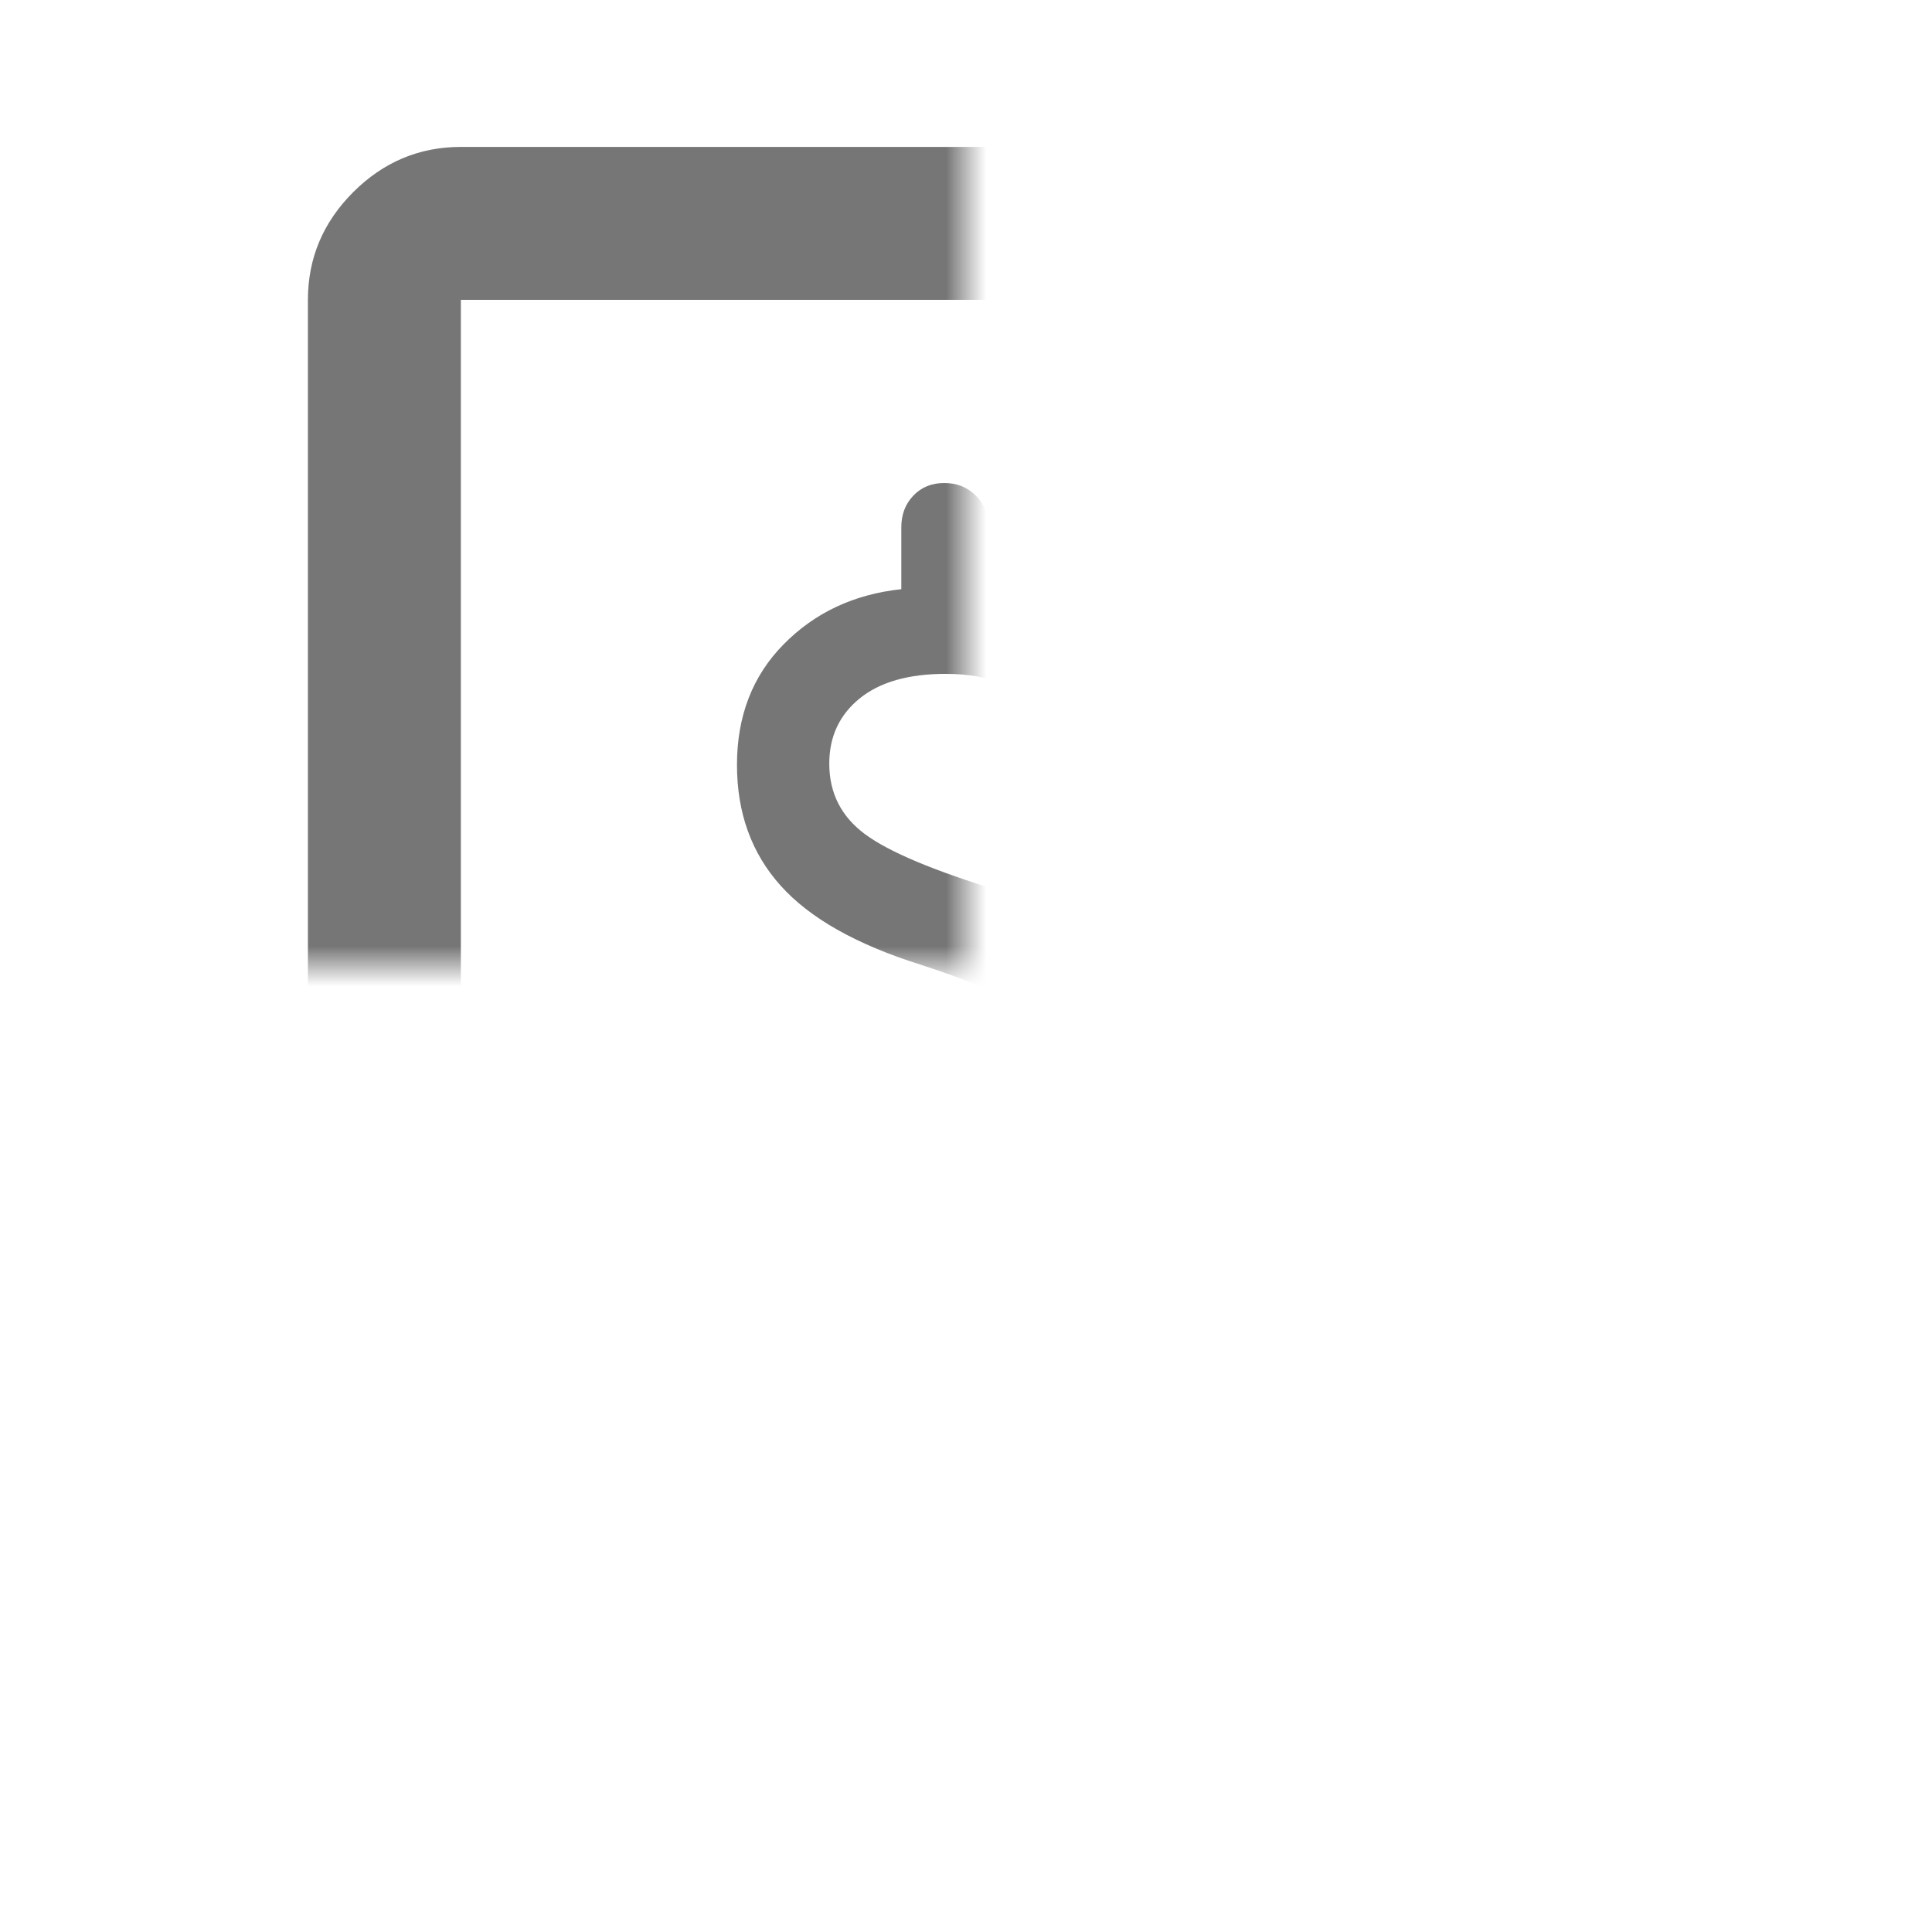 <svg width="48" height="48" viewBox="0 0 48 48" fill="none" xmlns="http://www.w3.org/2000/svg" xmlns:xlink="http://www.w3.org/1999/xlink">
<mask id="mask_0_i_1_2952;84_458;81_434" style="mask-type:alpha" maskUnits="userSpaceOnUse" x="0" y="0" width="24" height="24">
<rect  x="0" y="0" width="48" height="48" fill="#D9D9D9"/>
</mask>
<g mask="url(#mask_0_i_1_2952;84_458;81_434)">
<path d="M36.55,44.35L11.45,44.35C10.417,44.35 9.525,43.975 8.774,43.225C8.025,42.475 7.65,41.583 7.65,40.55L7.65,7.45C7.65,6.417 8.025,5.525 8.774,4.775C9.525,4.025 10.417,3.65 11.45,3.65L26.6,3.65C27.1,3.65 27.584,3.75 28.05,3.95C28.516,4.15 28.933,4.434 29.3,4.8L39.2,14.7C39.567,15.066 39.85,15.483 40.05,15.95C40.25,16.417 40.35,16.9 40.35,17.4L40.35,40.55C40.35,41.583 39.975,42.475 39.226,43.225C38.475,43.975 37.583,44.35 36.55,44.35ZM36.55,40.55L36.55,17.5L26.5,7.45L11.45,7.45L11.45,40.55L36.55,40.55Z" fill="#767676"/>
<path d="M23.461,34.8C23.147,34.8 22.89,34.695 22.691,34.486C22.492,34.277 22.393,34.015 22.393,33.701L22.393,32.13C21.388,31.942 20.524,31.576 19.802,31.031C19.08,30.487 18.509,29.775 18.09,28.896C17.965,28.624 17.97,28.336 18.106,28.032C18.242,27.729 18.467,27.514 18.781,27.389C19.053,27.263 19.331,27.263 19.614,27.389C19.896,27.514 20.121,27.724 20.288,28.017C20.645,28.666 21.111,29.158 21.686,29.492C22.262,29.827 22.926,29.995 23.68,29.995C24.622,29.995 25.397,29.77 26.004,29.32C26.611,28.869 26.915,28.236 26.915,27.42C26.915,26.582 26.643,25.928 26.099,25.457C25.554,24.986 24.476,24.489 22.864,23.965C21.272,23.463 20.116,22.809 19.394,22.003C18.671,21.197 18.31,20.197 18.31,19.004C18.31,17.789 18.697,16.789 19.472,16.005C20.247,15.219 21.22,14.764 22.393,14.638L22.393,13.099C22.393,12.785 22.492,12.523 22.691,12.314C22.89,12.105 23.147,12 23.461,12C23.775,12 24.036,12.105 24.245,12.314C24.455,12.523 24.56,12.785 24.56,13.099L24.56,14.638C25.334,14.764 26.02,15.01 26.616,15.376C27.213,15.742 27.711,16.208 28.108,16.773C28.297,17.025 28.333,17.302 28.218,17.606C28.103,17.91 27.889,18.124 27.574,18.25C27.323,18.375 27.051,18.386 26.758,18.281C26.465,18.176 26.203,17.998 25.973,17.747C25.68,17.412 25.334,17.161 24.936,16.993C24.538,16.826 24.057,16.742 23.492,16.742C22.571,16.742 21.859,16.946 21.356,17.354C20.854,17.763 20.603,18.302 20.603,18.972C20.603,19.705 20.901,20.291 21.498,20.73C22.094,21.17 23.22,21.641 24.874,22.144C26.319,22.604 27.402,23.264 28.124,24.122C28.847,24.981 29.208,26.049 29.208,27.325C29.208,28.707 28.8,29.801 27.983,30.607C27.166,31.414 26.025,31.932 24.56,32.162L24.56,33.701C24.56,34.015 24.455,34.277 24.245,34.486C24.036,34.695 23.775,34.8 23.461,34.8Z" fill="#767676"/>
</g>
</svg>
